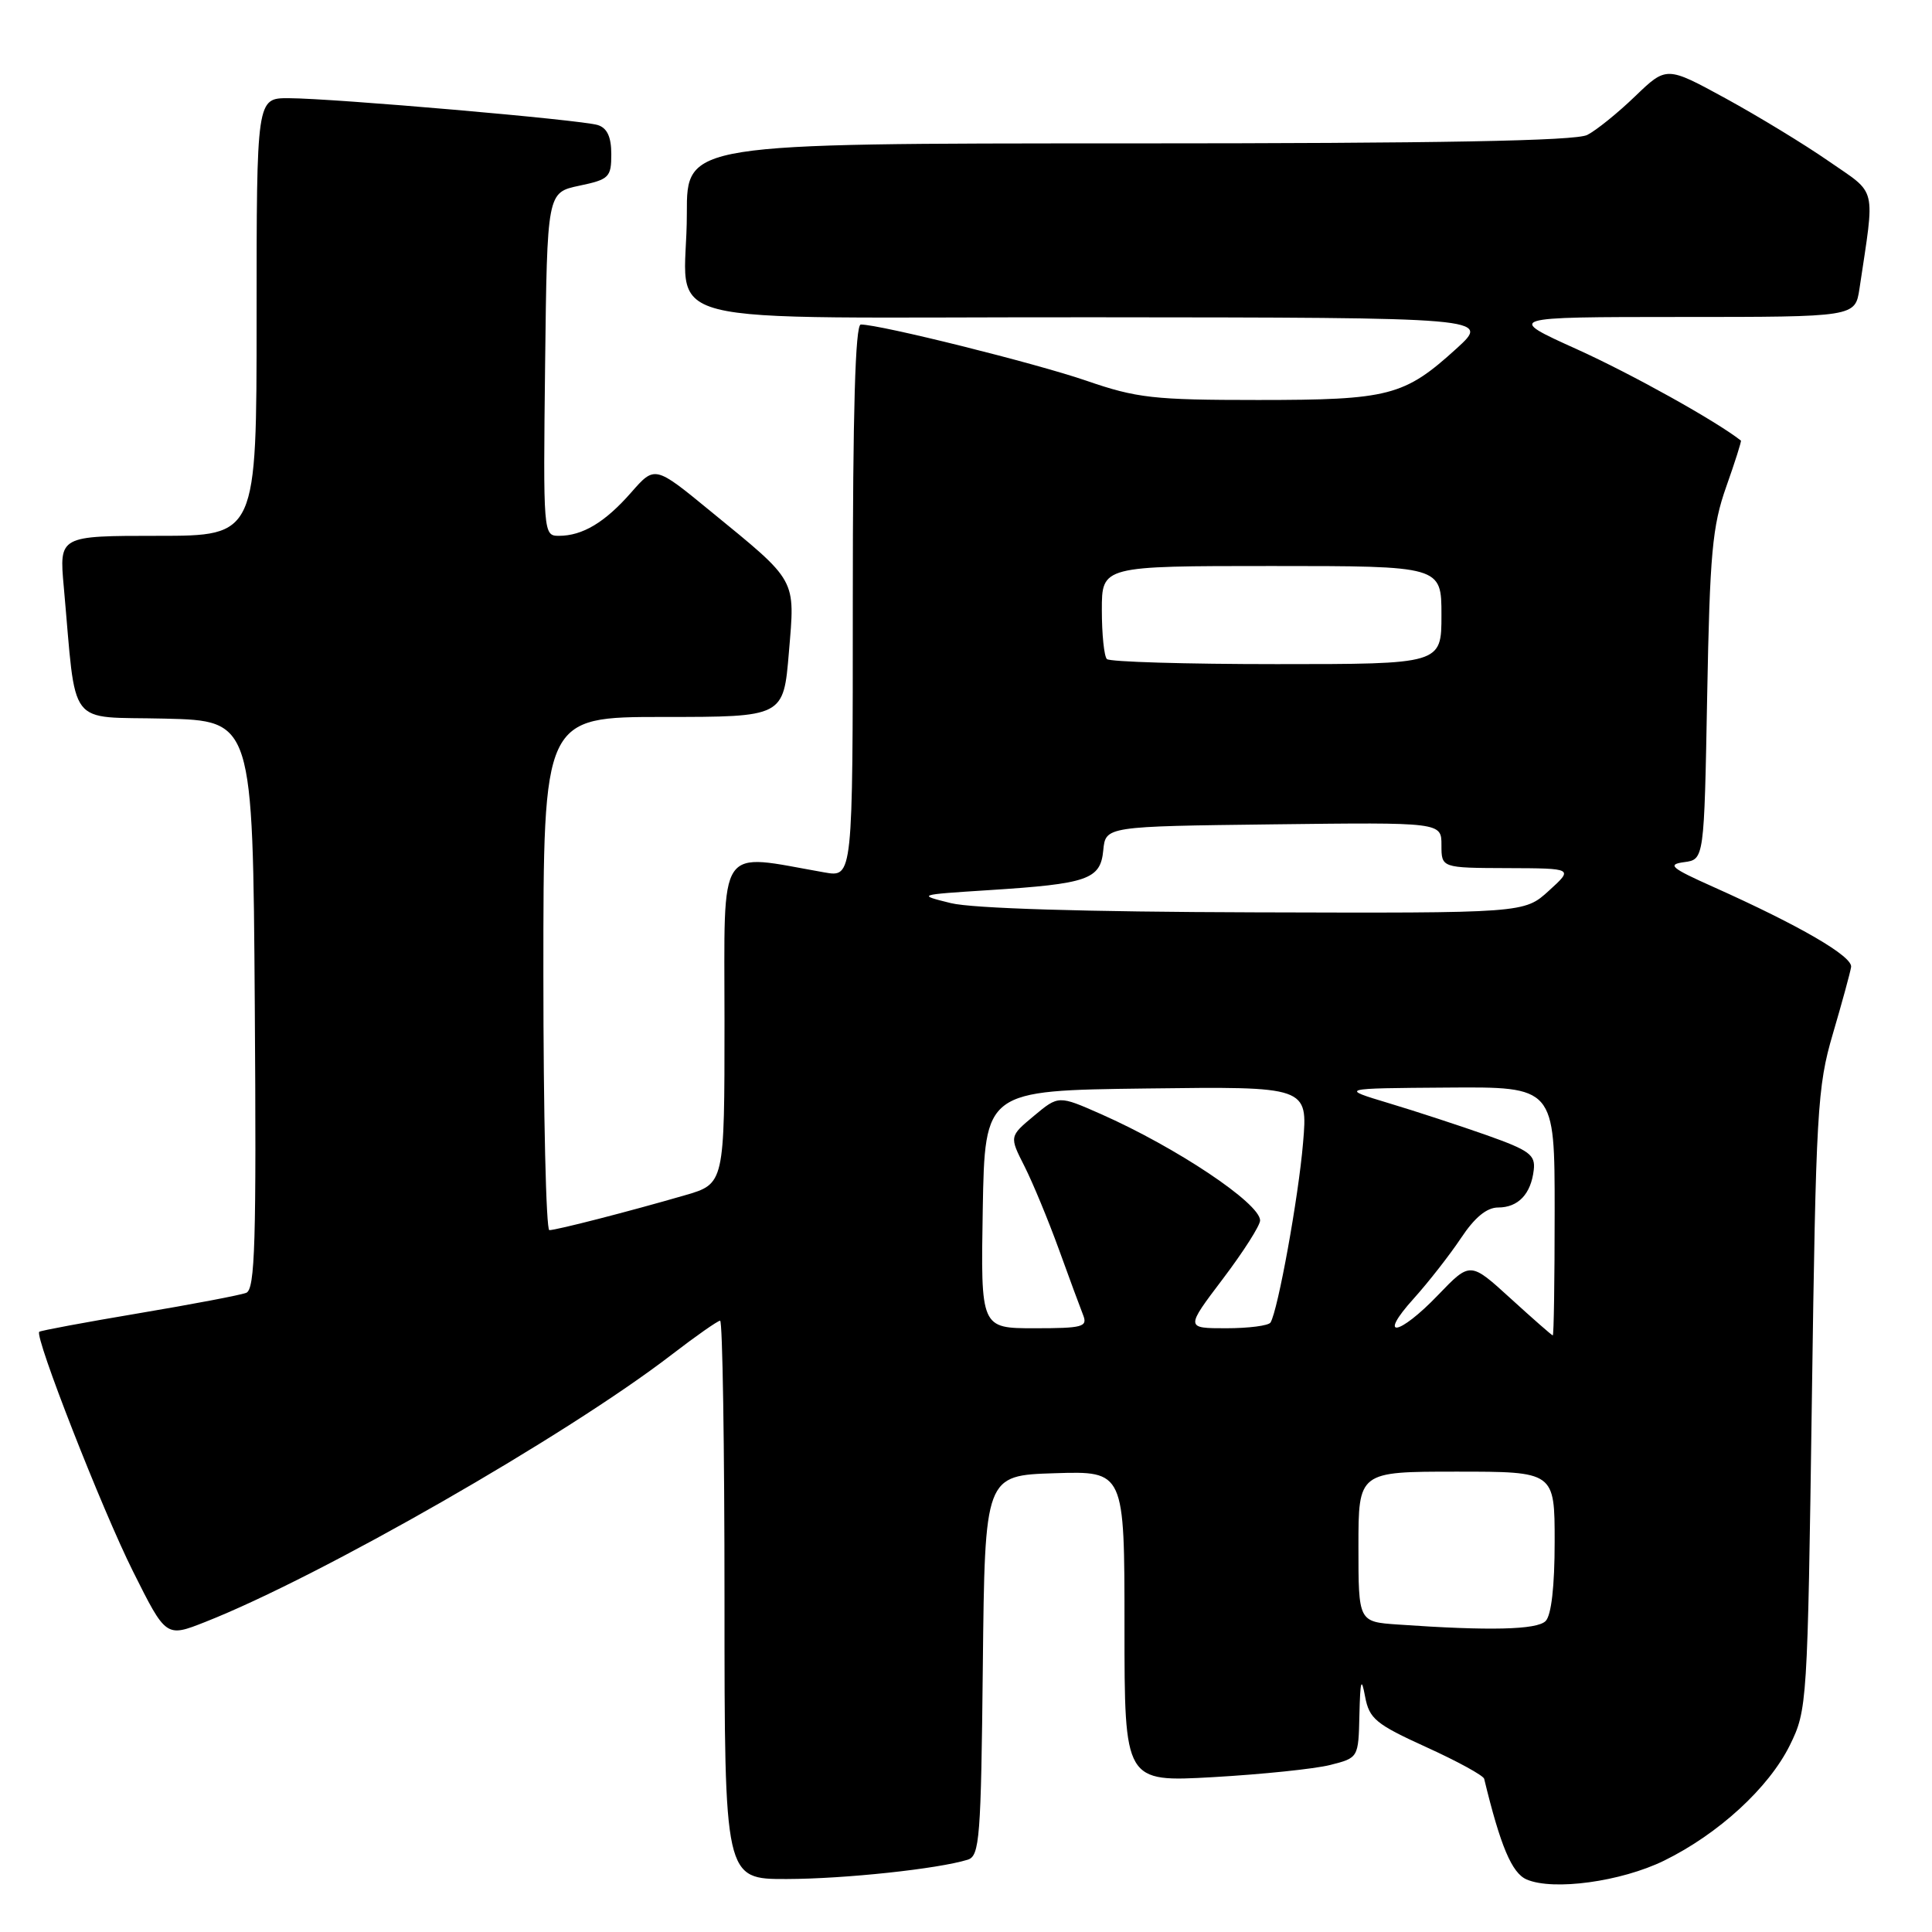 <?xml version="1.0" encoding="UTF-8" standalone="no"?>
<!DOCTYPE svg PUBLIC "-//W3C//DTD SVG 1.1//EN" "http://www.w3.org/Graphics/SVG/1.1/DTD/svg11.dtd" >
<svg xmlns="http://www.w3.org/2000/svg" xmlns:xlink="http://www.w3.org/1999/xlink" version="1.1" viewBox="0 0 256 256">
 <g >
 <path fill="currentColor"
d=" M 220.49 246.55 C 227.71 243.01 234.38 236.89 237.17 231.24 C 239.46 226.57 239.51 225.86 240.08 185.50 C 240.62 147.18 240.80 144.01 242.86 137.00 C 244.07 132.88 245.16 128.89 245.28 128.14 C 245.51 126.73 238.50 122.66 227.00 117.51 C 221.40 115.01 220.87 114.55 223.15 114.24 C 225.81 113.89 225.81 113.89 226.21 92.19 C 226.56 73.30 226.89 69.73 228.73 64.51 C 229.90 61.21 230.77 58.46 230.68 58.38 C 227.36 55.77 216.22 49.57 209.00 46.30 C 199.50 42.01 199.50 42.01 222.66 42.00 C 245.82 42.00 245.82 42.00 246.39 38.25 C 248.46 24.41 248.80 25.85 242.33 21.37 C 239.12 19.14 232.97 15.40 228.66 13.04 C 220.82 8.76 220.82 8.76 216.66 12.76 C 214.37 14.97 211.52 17.27 210.32 17.88 C 208.78 18.67 190.72 19.00 149.57 19.00 C 91.00 19.00 91.00 19.00 91.01 28.25 C 91.04 43.80 83.98 41.99 144.87 42.04 C 197.50 42.08 197.50 42.08 193.00 46.18 C 186.07 52.48 184.08 53.00 166.71 53.00 C 152.84 53.00 150.63 52.75 143.93 50.44 C 137.18 48.12 116.63 43.00 114.06 43.00 C 113.33 43.00 113.00 54.50 113.00 79.63 C 113.00 116.26 113.00 116.26 109.25 115.60 C 94.87 113.08 96.00 111.39 96.00 135.29 C 96.00 156.86 96.00 156.86 90.75 158.38 C 83.38 160.52 73.73 163.00 72.79 163.00 C 72.36 163.00 72.00 147.70 72.00 129.00 C 72.00 95.00 72.00 95.00 87.91 95.00 C 103.82 95.00 103.82 95.00 104.53 86.46 C 105.36 76.55 105.73 77.21 94.13 67.72 C 86.77 61.68 86.77 61.68 83.63 65.26 C 80.16 69.22 77.19 71.00 74.05 71.00 C 71.99 71.00 71.97 70.73 72.23 48.25 C 72.50 25.51 72.50 25.51 76.75 24.61 C 80.71 23.78 81.00 23.49 81.00 20.43 C 81.00 18.14 80.45 16.96 79.21 16.57 C 77.05 15.88 44.21 13.03 38.25 13.01 C 34.00 13.00 34.00 13.00 34.00 42.00 C 34.00 71.00 34.00 71.00 20.92 71.00 C 7.84 71.00 7.84 71.00 8.45 77.75 C 10.17 96.82 8.71 94.90 21.82 95.22 C 33.50 95.50 33.50 95.50 33.76 133.14 C 33.98 164.65 33.80 170.86 32.62 171.31 C 31.85 171.61 25.44 172.83 18.36 174.02 C 11.29 175.21 5.37 176.31 5.20 176.47 C 4.55 177.10 13.53 200.04 17.63 208.23 C 22.00 216.97 22.00 216.97 27.19 214.92 C 42.45 208.91 75.09 190.21 89.00 179.50 C 92.21 177.03 95.11 175.00 95.42 175.00 C 95.74 175.00 96.00 191.65 96.00 212.00 C 96.00 249.00 96.00 249.00 104.25 248.98 C 111.96 248.96 124.29 247.64 128.23 246.42 C 129.81 245.93 129.99 243.57 130.23 220.69 C 130.50 195.50 130.50 195.50 139.75 195.21 C 149.00 194.92 149.00 194.92 149.00 215.53 C 149.00 236.14 149.00 236.14 160.75 235.48 C 167.21 235.11 174.19 234.39 176.25 233.87 C 180.00 232.92 180.00 232.92 180.13 227.21 C 180.24 222.63 180.39 222.15 180.88 224.80 C 181.44 227.75 182.28 228.45 188.98 231.50 C 193.10 233.37 196.55 235.26 196.66 235.70 C 198.82 244.63 200.33 248.20 202.29 249.04 C 205.83 250.56 214.80 249.33 220.49 246.55 Z  M 185.25 215.26 C 180.00 214.90 180.00 214.90 180.00 204.95 C 180.00 195.00 180.00 195.00 193.00 195.00 C 206.00 195.00 206.00 195.00 206.00 204.30 C 206.00 210.20 205.56 214.04 204.80 214.80 C 203.64 215.96 197.36 216.11 185.25 215.26 Z  M 200.15 172.04 C 194.81 167.17 194.81 167.17 190.57 171.58 C 185.32 177.06 182.43 177.48 187.34 172.05 C 189.30 169.87 192.11 166.27 193.59 164.05 C 195.40 161.32 197.00 160.00 198.51 160.00 C 201.17 160.00 202.86 158.22 203.23 155.03 C 203.47 153.02 202.66 152.43 197.00 150.42 C 193.43 149.16 187.57 147.24 184.00 146.17 C 177.50 144.21 177.50 144.21 191.75 144.11 C 206.00 144.00 206.00 144.00 206.00 160.50 C 206.00 169.57 205.89 176.98 205.75 176.95 C 205.61 176.93 203.09 174.72 200.15 172.04 Z  M 130.22 160.25 C 130.50 144.50 130.50 144.50 151.90 144.23 C 173.30 143.96 173.30 143.96 172.66 151.45 C 172.06 158.62 169.33 173.65 168.35 175.24 C 168.09 175.66 165.45 176.00 162.48 176.00 C 157.08 176.00 157.08 176.00 162.04 169.45 C 164.77 165.84 166.99 162.36 166.97 161.70 C 166.91 159.41 155.85 152.03 145.88 147.62 C 140.26 145.14 140.26 145.14 137.00 147.86 C 133.74 150.58 133.74 150.58 135.75 154.54 C 136.85 156.72 138.89 161.65 140.29 165.50 C 141.68 169.35 143.14 173.29 143.52 174.25 C 144.14 175.82 143.47 176.00 137.08 176.00 C 129.95 176.00 129.95 176.00 130.22 160.25 Z  M 126.00 119.67 C 121.51 118.56 121.53 118.56 131.00 117.95 C 144.17 117.11 145.82 116.54 146.19 112.66 C 146.50 109.50 146.50 109.50 168.75 109.23 C 191.00 108.96 191.00 108.96 191.00 111.98 C 191.00 115.00 191.00 115.00 199.75 115.03 C 208.50 115.06 208.50 115.06 205.23 118.03 C 201.97 121.00 201.97 121.00 166.23 120.89 C 143.70 120.83 128.84 120.37 126.00 119.67 Z  M 146.67 87.33 C 146.30 86.97 146.00 84.04 146.00 80.83 C 146.00 75.00 146.00 75.00 168.50 75.00 C 191.00 75.00 191.00 75.00 191.00 81.50 C 191.00 88.00 191.00 88.00 169.17 88.00 C 157.16 88.00 147.03 87.70 146.67 87.33 Z "/>
</g>
</svg>